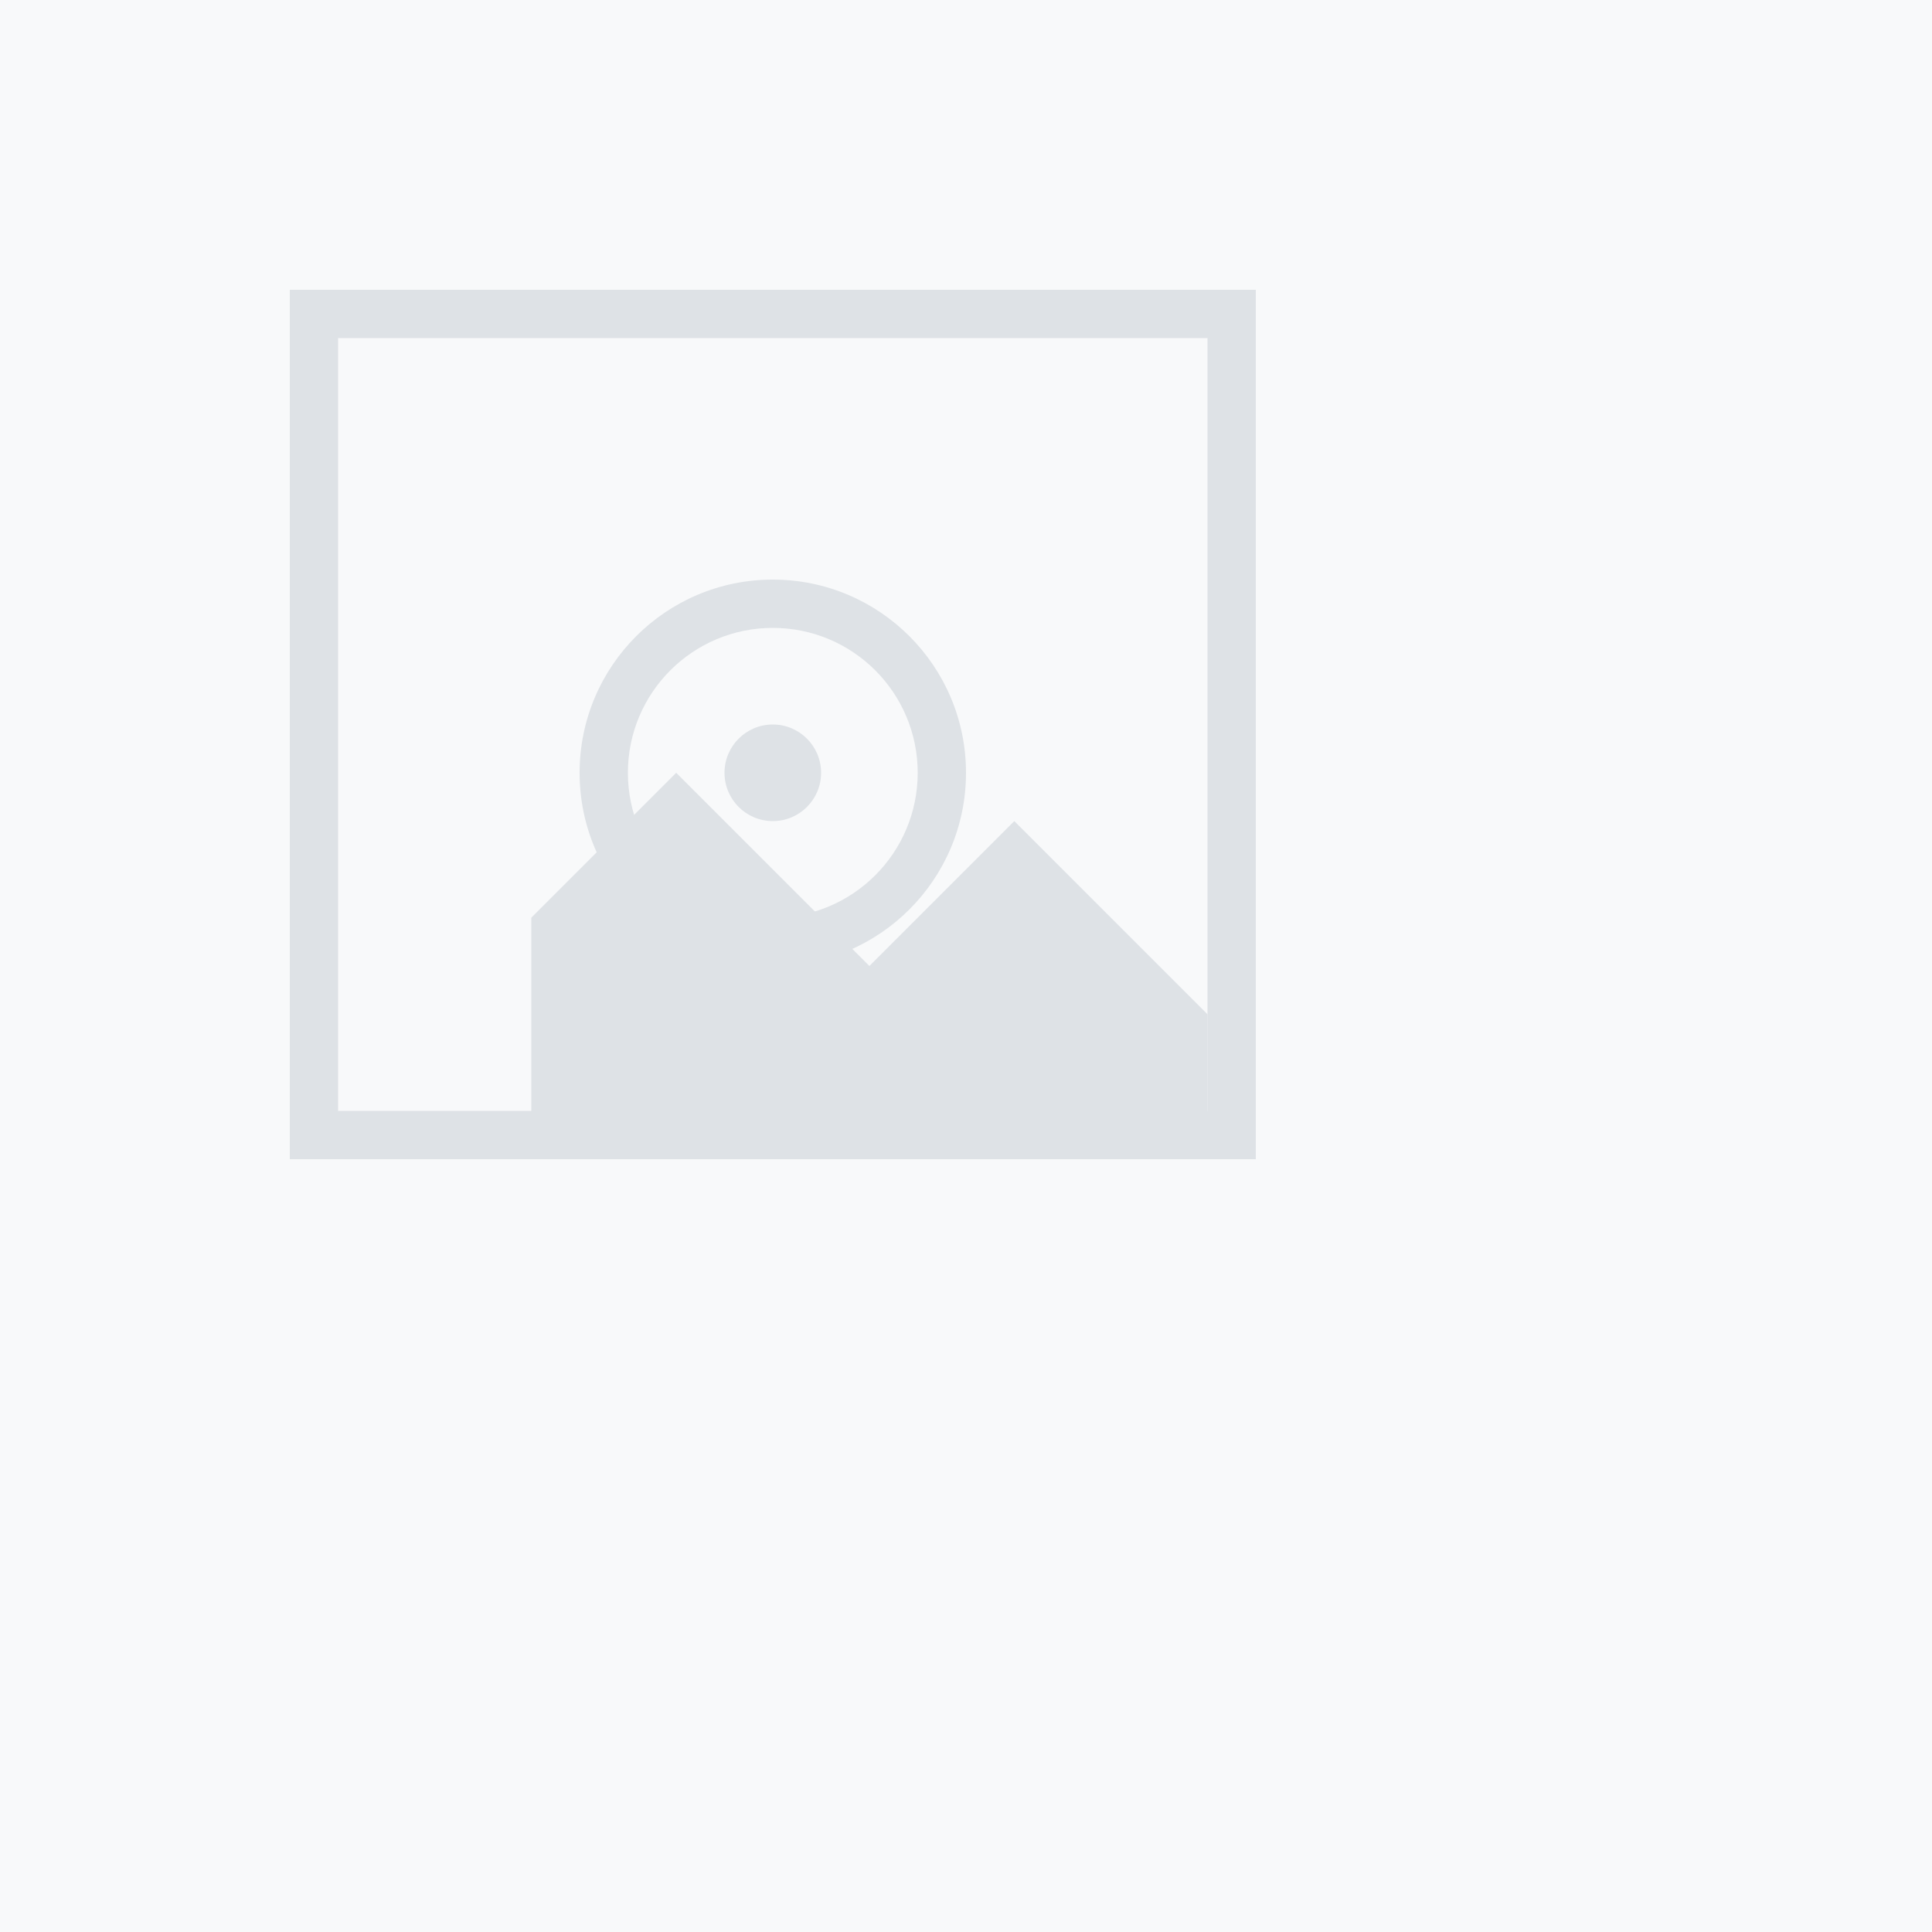 <?xml version="1.0" encoding="UTF-8"?>
<svg width="800" height="800" version="1.1" viewBox="0 0 800 800" xmlns="http://www.w3.org/2000/svg">
 <rect width="800" height="800" fill="#f8f9fa"/>
 <g transform="translate(200,200)" fill="#dee2e6">
  <path d="m200 120c0-44.183-35.817-80-80-80s-80 35.817-80 80 35.817 80 80 80 80-35.817 80-80zm-80 60c-33.137 0-60-26.863-60-60s26.863-60 60-60 60 26.863 60 60-26.863 60-60 60z"/>
  <path d="m320 280h-400v-360h400v360zm-380-20h360v-320h-360v320z"/>
  <path d="m300 220-80-80-60 60-80-80-60 60v100h280z"/>
  <circle cx="120" cy="120" r="20"/>
 </g>
</svg>
